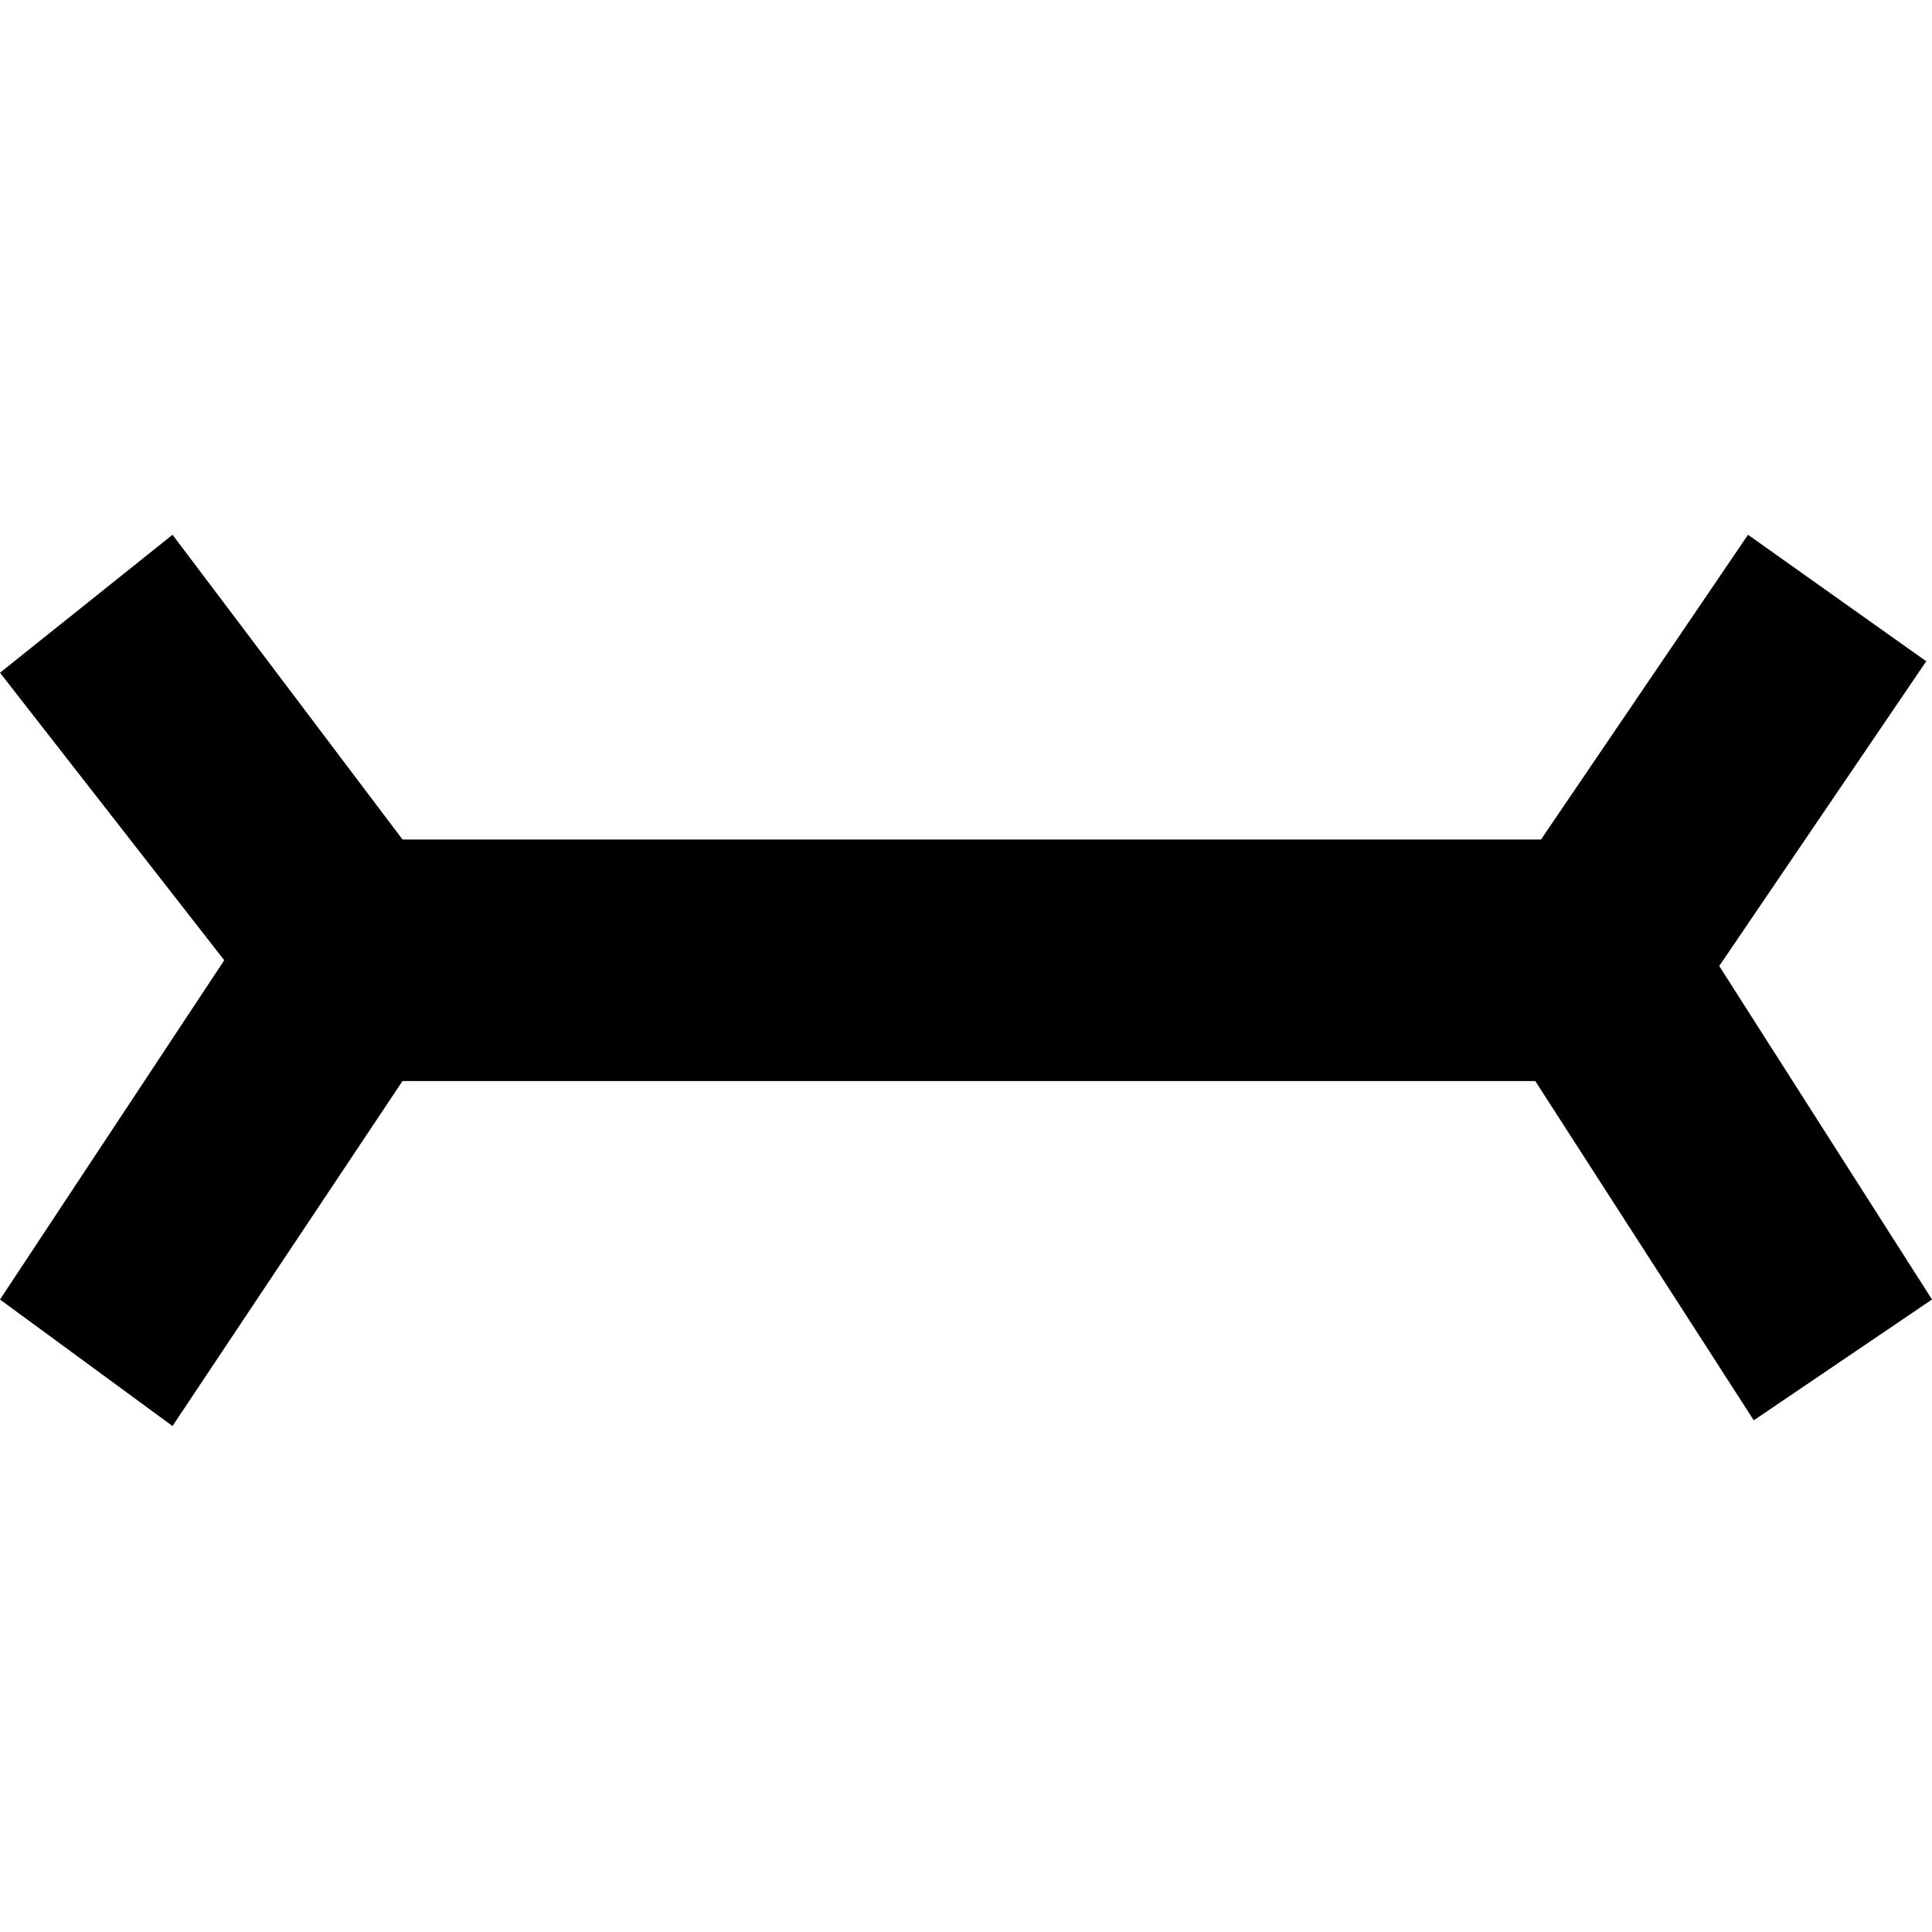 <?xml version="1.0" encoding="UTF-8" standalone="no"?>
<!-- Created with Inkscape (http://www.inkscape.org/) -->

<svg
   xmlns:dc="http://purl.org/dc/elements/1.1/"
   xmlns:cc="http://creativecommons.org/ns#"
   xmlns:rdf="http://www.w3.org/1999/02/22-rdf-syntax-ns#"
   xmlns:svg="http://www.w3.org/2000/svg"
   xmlns="http://www.w3.org/2000/svg"
   xmlns:sodipodi="http://sodipodi.sourceforge.net/DTD/sodipodi-0.dtd"
   xmlns:inkscape="http://www.inkscape.org/namespaces/inkscape"
   width="48px"
   height="48px"
   id="svg3854"
   version="1.1"
   inkscape:version="0.48.3.1 r9886"
   sodipodi:docname="culvert.svg">
  <defs
     id="defs3856" />
  <sodipodi:namedview
     id="base"
     pagecolor="#ffffff"
     bordercolor="#666666"
     borderopacity="1.0"
     inkscape:pageopacity="0.0"
     inkscape:pageshadow="2"
     inkscape:zoom="7"
     inkscape:cx="24"
     inkscape:cy="24"
     inkscape:current-layer="layer1"
     showgrid="true"
     inkscape:grid-bbox="true"
     inkscape:document-units="px"
     inkscape:window-width="808"
     inkscape:window-height="776"
     inkscape:window-x="894"
     inkscape:window-y="145"
     inkscape:window-maximized="0" />
  <g
     id="layer1"
     inkscape:label="Layer 1"
     inkscape:groupmode="layer">
    <path
       style="fill:#000000;fill-opacity:1;stroke:none"
       d="M 38.286,20.857 10,20.857 4.286,13.286 -4.2857143e-8,16.714 5.571,23.857 -1.4285713e-8,32.286 4.286,35.429 l 5.714,-8.571 28.143,0 5.429,8.429 L 48,32.286 42.714,24 47.857,16.429 43.429,13.286 z"
       id="path3870"
       inkscape:connector-curvature="0"
       sodipodi:nodetypes="ccccccccccccccc" />
  </g>
</svg>
